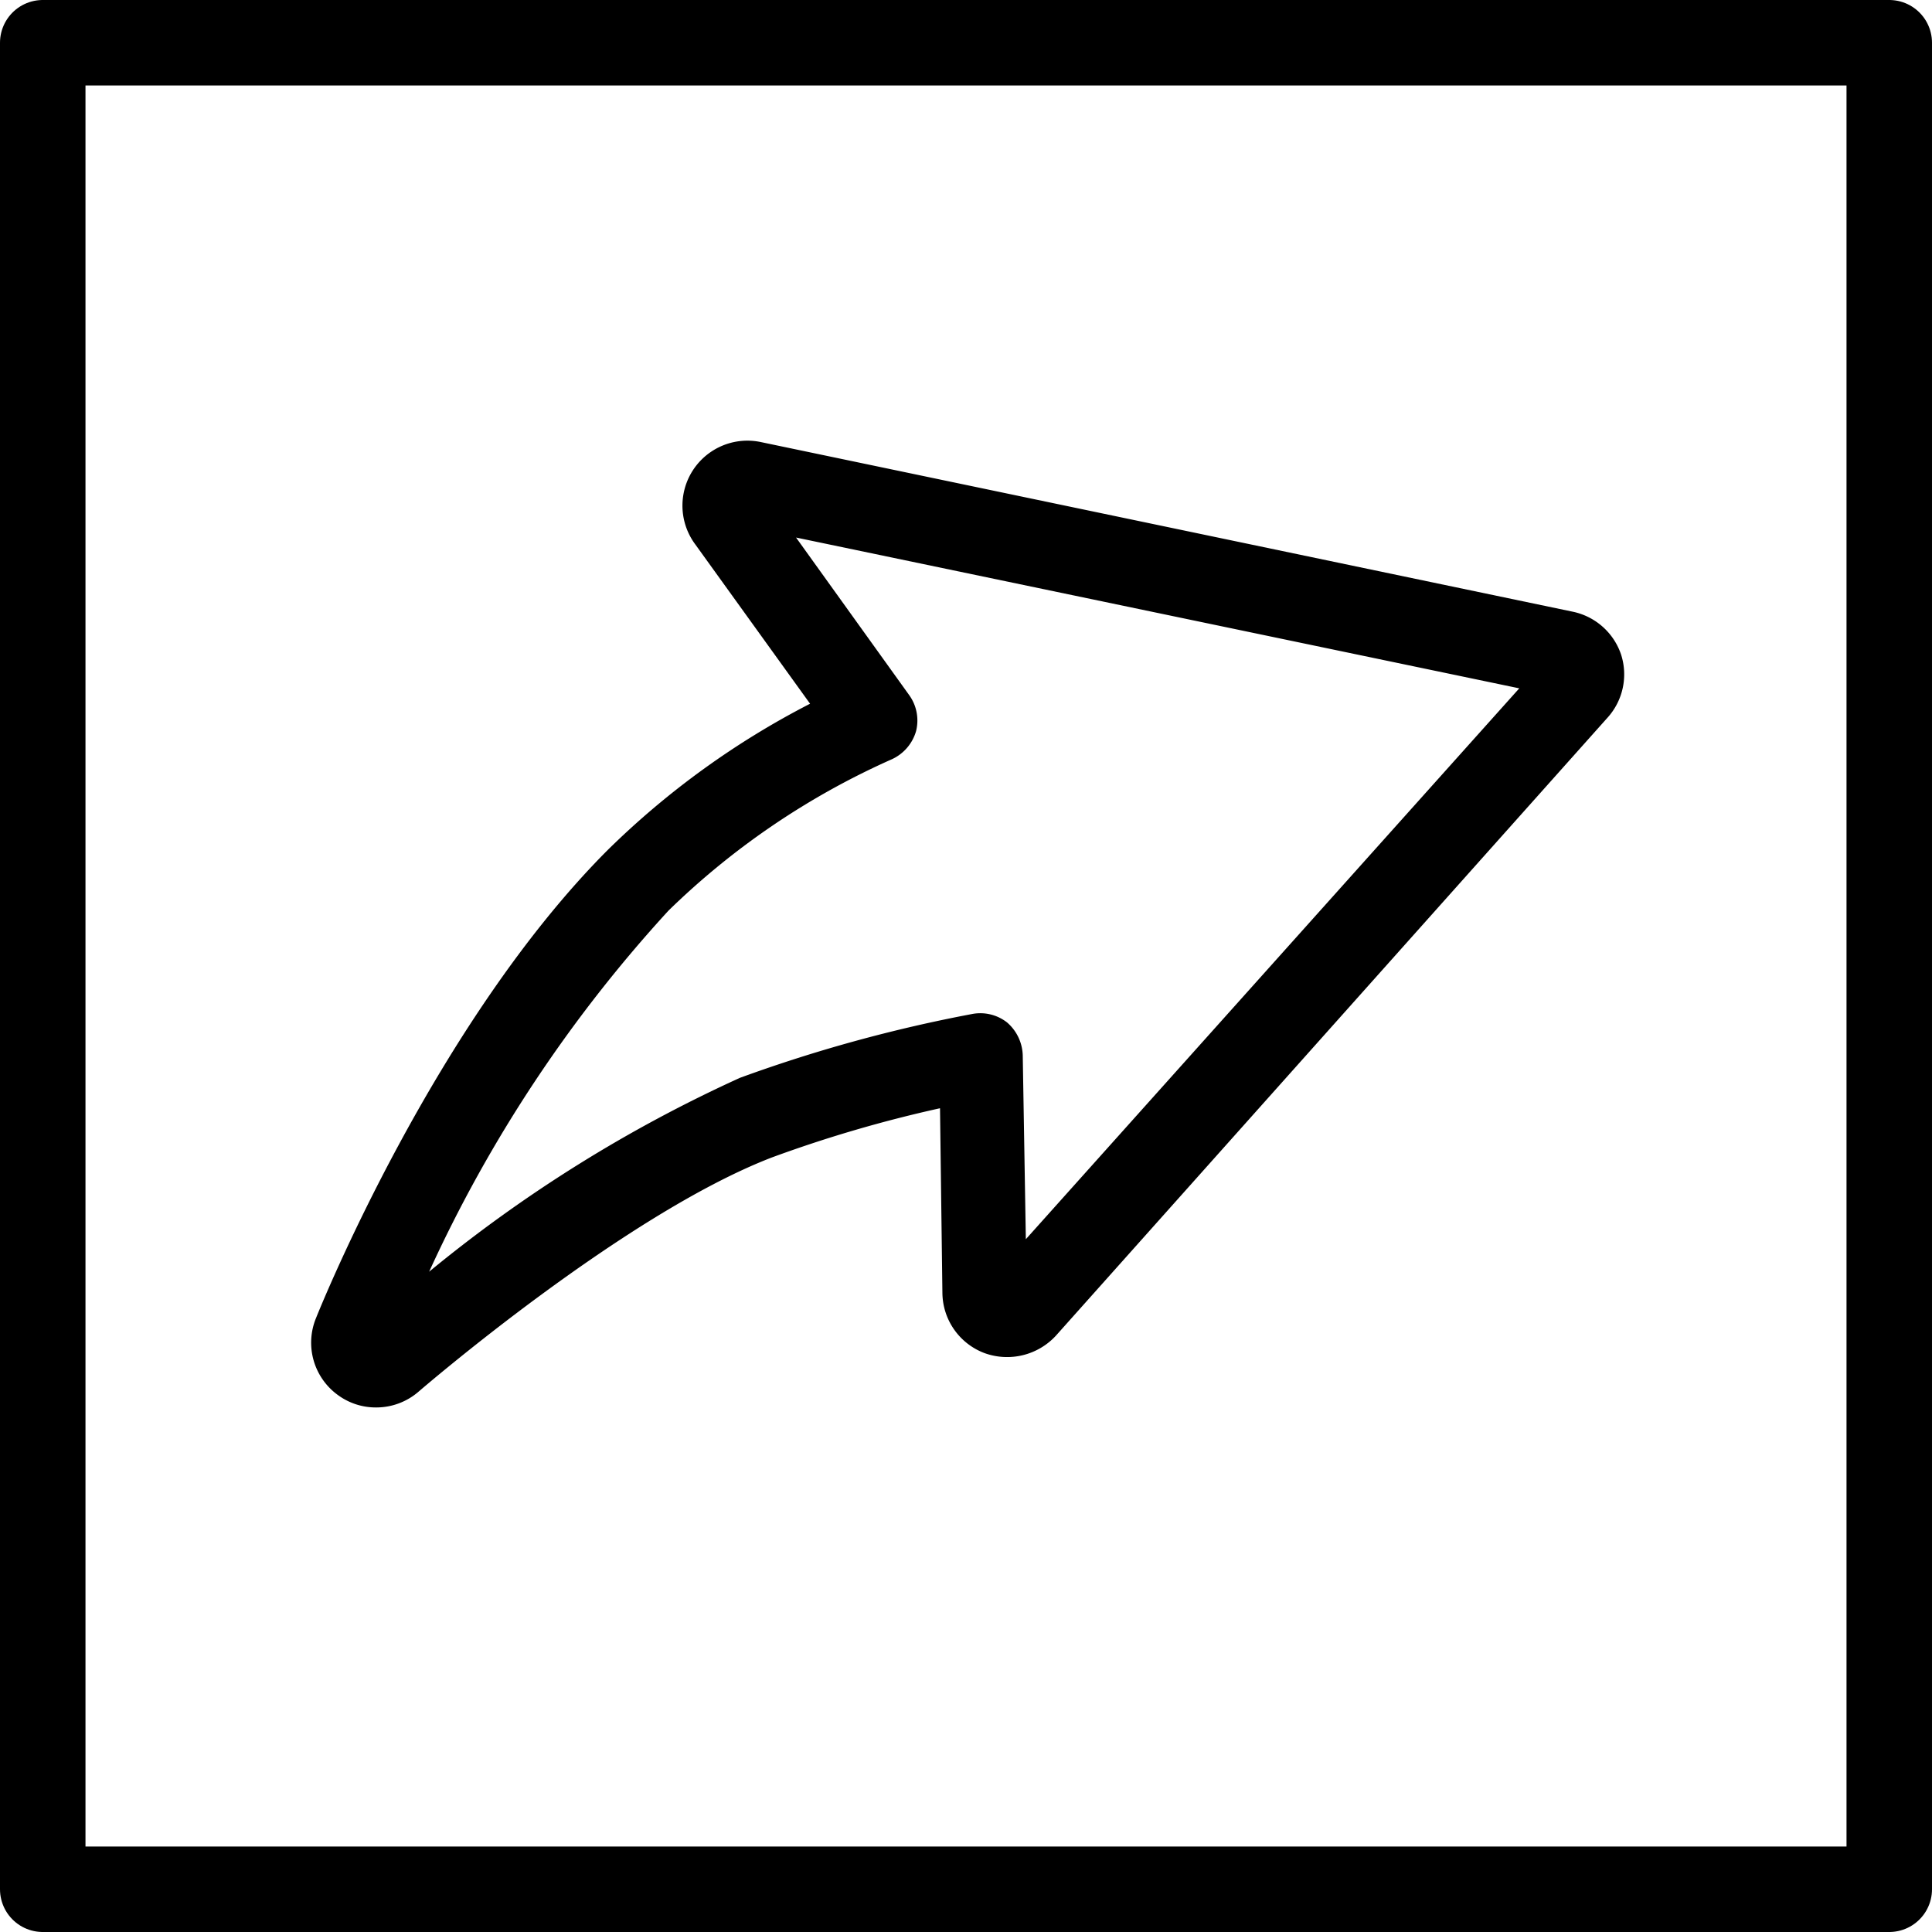 <svg xmlns="http://www.w3.org/2000/svg" viewBox="0 0 56.5 56.5"><title>share</title><g id="圖層_2" data-name="圖層 2"><g id="圖層_1-2" data-name="圖層 1"><path d="M11,41.16a1.87,1.87,0,0,1-1.1-.35,1.89,1.89,0,0,1-.66-2.26c.14-.35,3.49-8.64,8.53-13.69a24.23,24.23,0,0,1,5.92-4.28l-3.35-4.65a1.9,1.9,0,0,1,1.92-3L46,17.89a1.9,1.9,0,0,1,1.41,1.26h0A1.89,1.89,0,0,1,47,21L30.88,39.06a1.94,1.94,0,0,1-2.09.51,1.9,1.9,0,0,1-1.23-1.75l-.07-5.41a38,38,0,0,0-4.92,1.44c-4.33,1.67-10.26,6.79-10.32,6.84A1.89,1.89,0,0,1,11,41.16Zm.56-1.68ZM23.28,15.72l3.31,4.61a1.27,1.27,0,0,1,.2,1.05,1.3,1.3,0,0,1-.7.82,22.33,22.33,0,0,0-6.54,4.43,40.54,40.54,0,0,0-7,10.56,41,41,0,0,1,9.09-5.67,43,43,0,0,1,6.81-1.87,1.27,1.27,0,0,1,1,.25,1.32,1.32,0,0,1,.46,1L30,36.24,44.43,20.13Zm22.17,4.62Z"/><rect x="1.25" y="1.25" width="54" height="54" stroke-width="2.5" stroke="#000" stroke-linecap="round" stroke-linejoin="round" fill="none"/></g></g></svg>